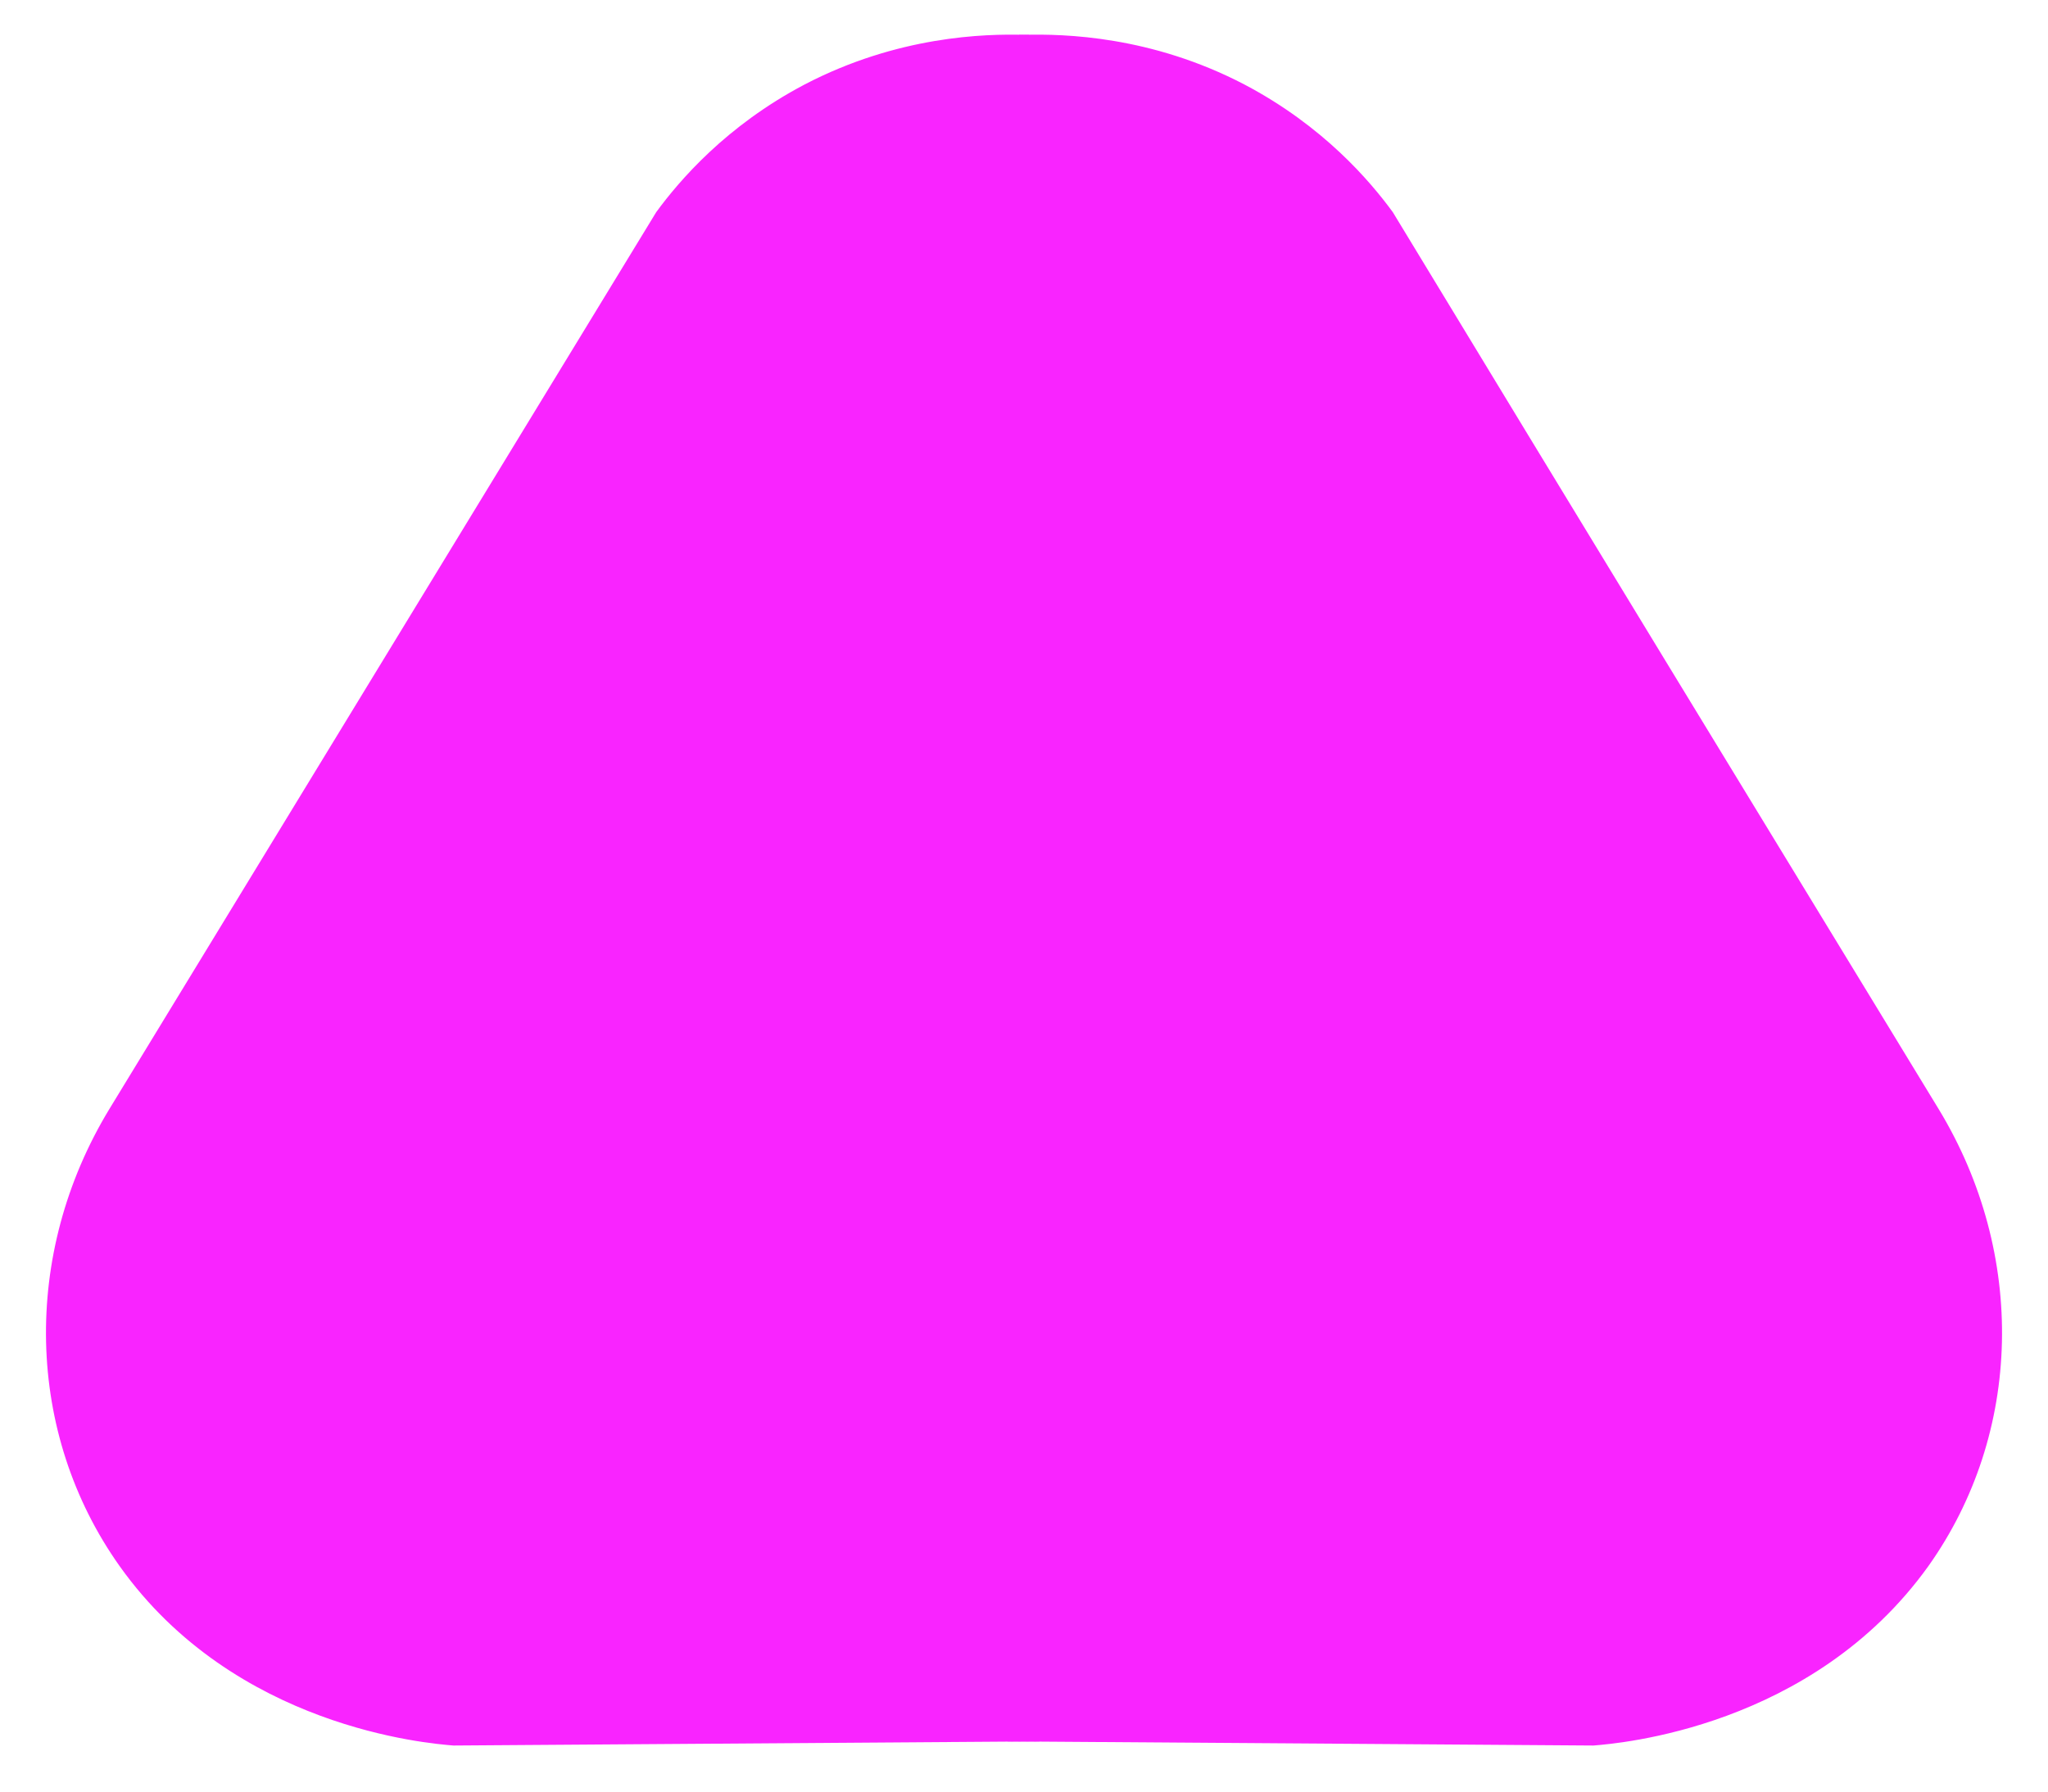 <?xml version="1.0" encoding="utf-8"?>
<!-- Generator: Adobe Illustrator 25.2.1, SVG Export Plug-In . SVG Version: 6.00 Build 0)  -->
<svg version="1.1" id="Calque_1" xmlns="http://www.w3.org/2000/svg" xmlns:xlink="http://www.w3.org/1999/xlink" x="0px" y="0px"
	 viewBox="0 0 200 175" style="enable-background:new 0 0 200 175;" xml:space="preserve">
<style type="text/css">
	.st0{fill:#F924FF;stroke:#F924FF;stroke-miterlimit:10;}
</style>
<g>
	<g>
		<path class="st0" d="M100,3.9l1,165.7L44.3,170c-2.4-0.2-21.1-1.7-32.2-17.3c-9.1-12.8-9.5-30.1-1-44.1
			C28.9,79.4,46.7,50.2,64.5,21c2.2-3,6.7-8.3,14.3-12.3C87.8,4,96.2,3.8,100,3.9z"/>
	</g>
	<g>
		<path class="st0" d="M100,3.9l-1.1,165.7l56.7,0.4c2.4-0.2,21.1-1.7,32.3-17.3c9.1-12.8,9.5-30.1,1-44.1
			c-17.8-29.2-35.6-58.4-53.3-87.6c-2.2-3-6.7-8.3-14.3-12.3C112.3,4,103.9,3.8,100,3.9z"/>
	</g>
</g>
</svg>
